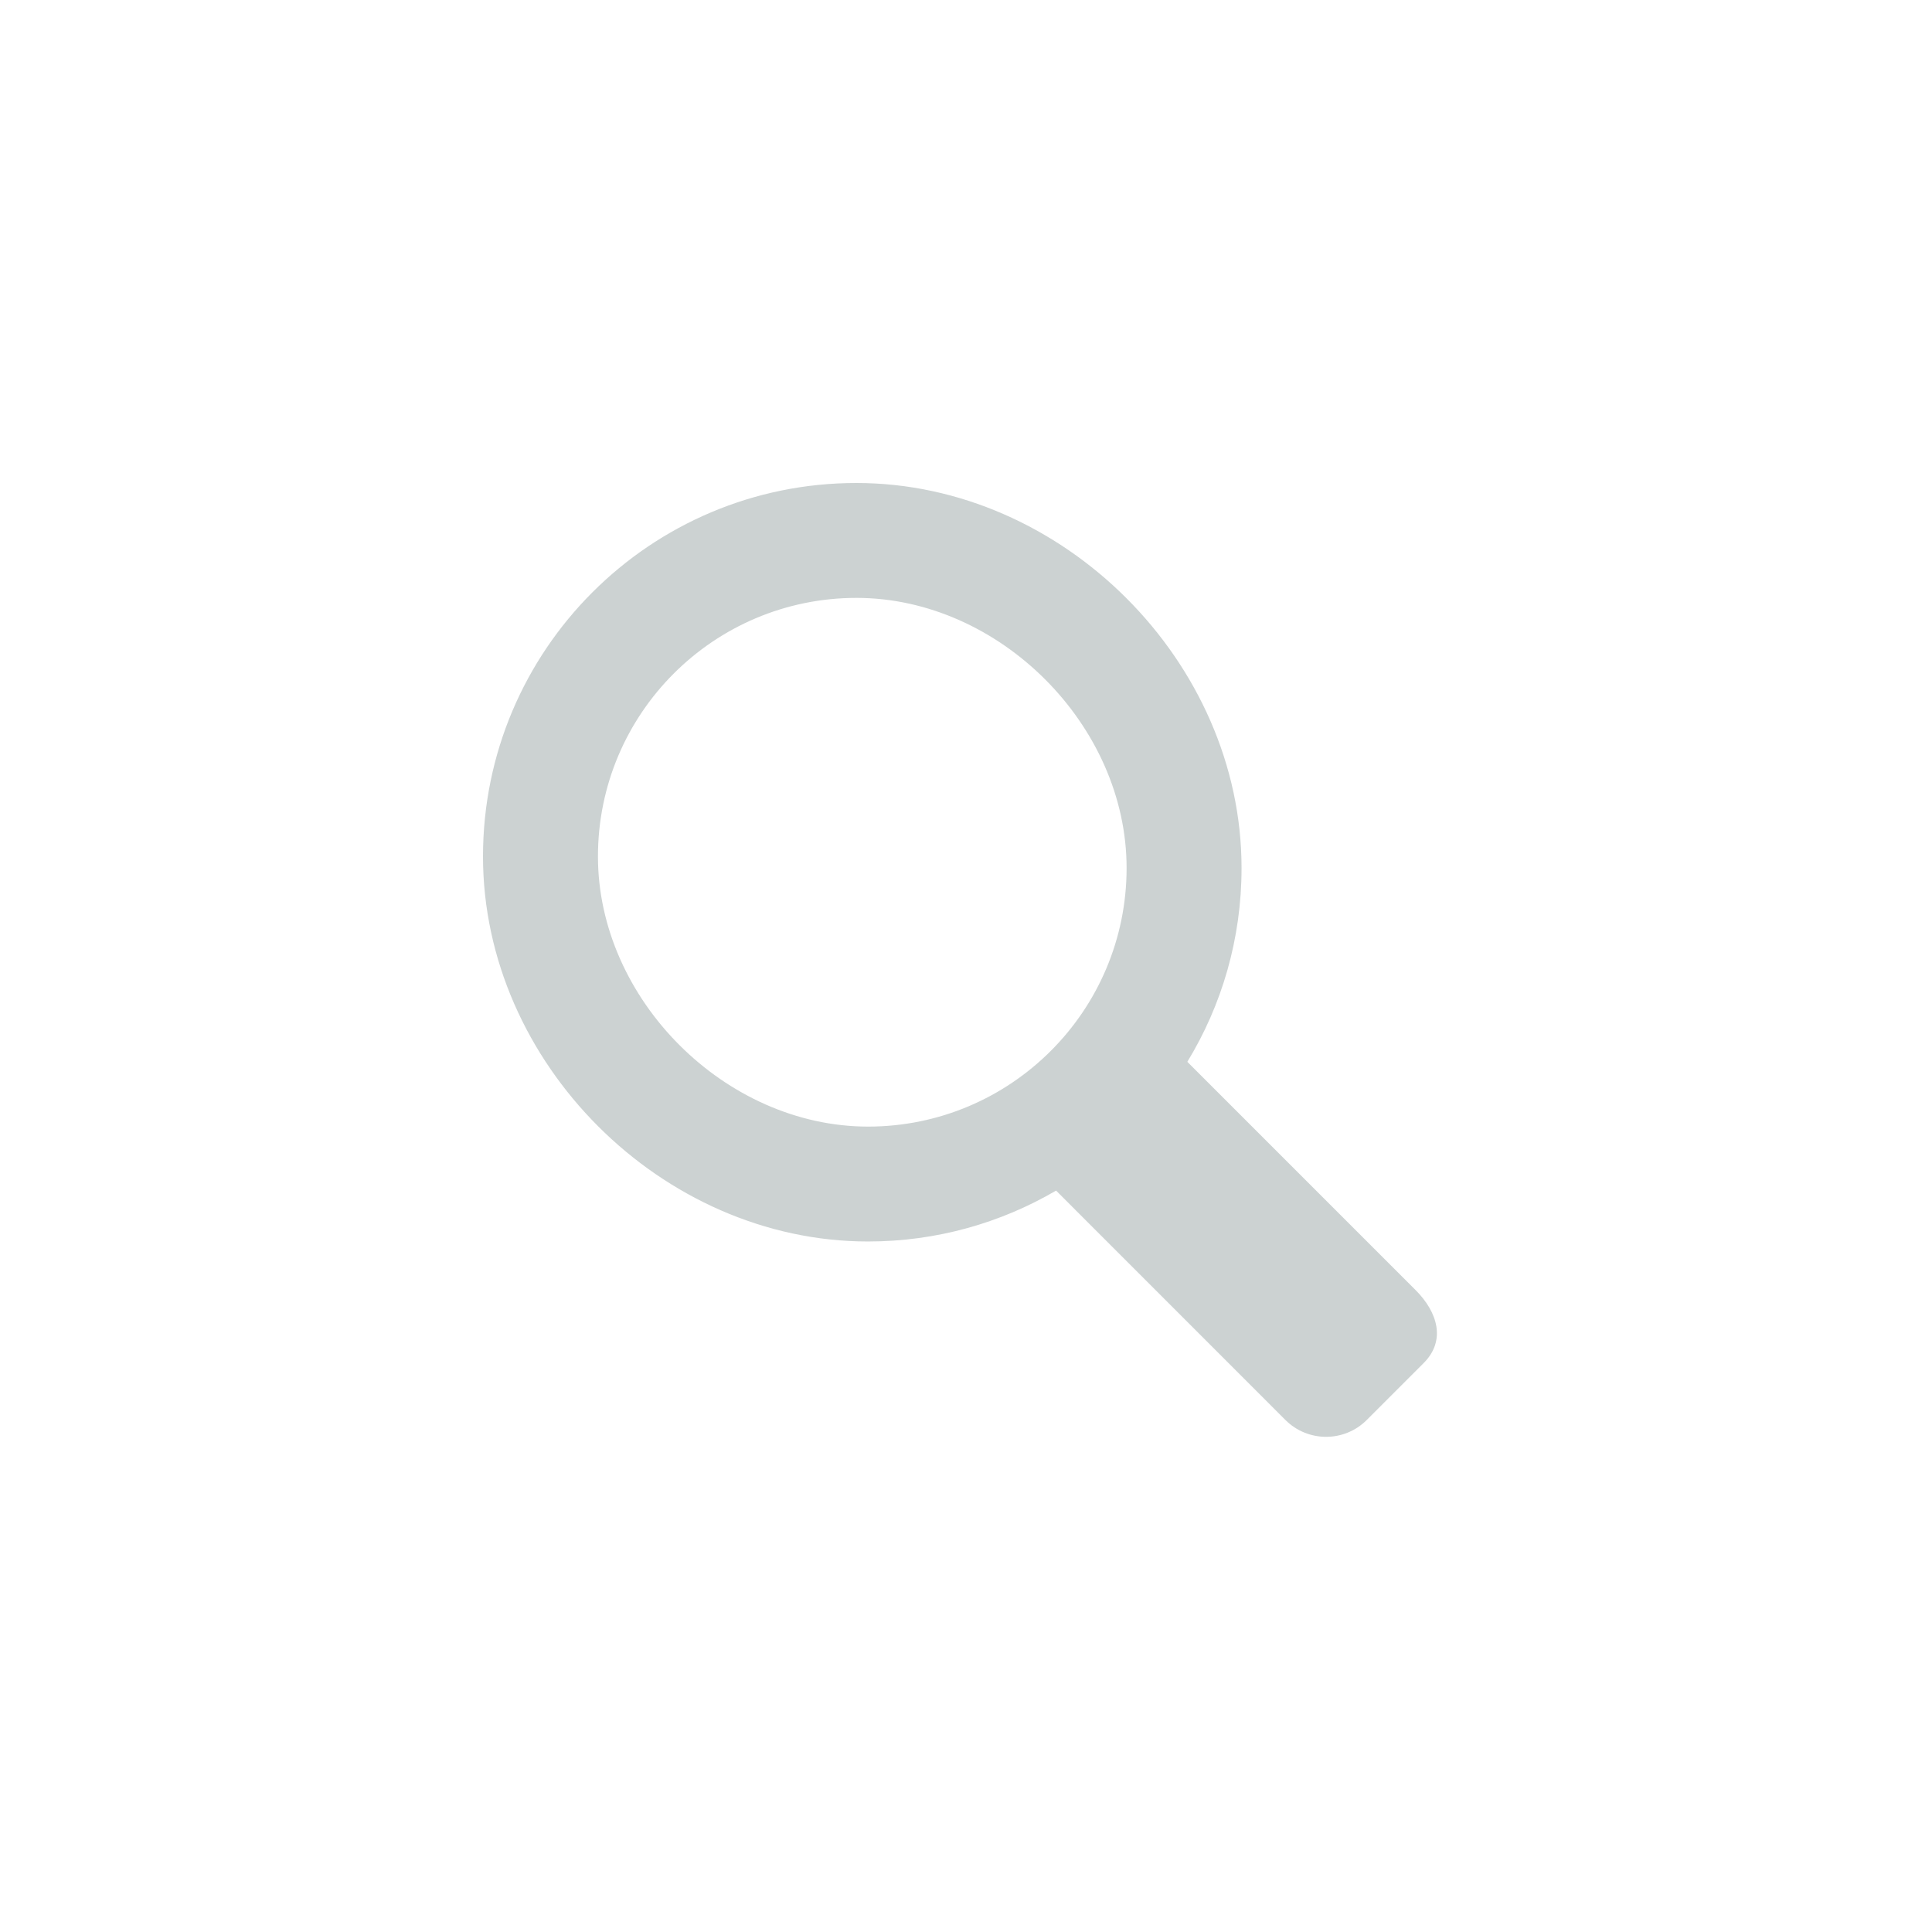 <?xml version="1.0" encoding="UTF-8" standalone="no"?>
<svg width="32px" height="32px" viewBox="0 0 32 32" version="1.1" xmlns="http://www.w3.org/2000/svg" xmlns:xlink="http://www.w3.org/1999/xlink" >
    <g id="Symbols" stroke="none" stroke-width="1" fill="none" fill-rule="evenodd">
        <g id="icon/mid/mag-glass" fill="#ccd2d2">
            <path d="M14.377,18.66 C12.011,18.659 9.904,16.551 9.904,14.186 C9.904,11.82 11.821,9.903 14.186,9.903 C16.552,9.903 18.66,12.01 18.66,14.377 C18.66,16.742 16.742,18.66 14.377,18.66 M23.445,21.366 L19.666,17.587 C20.236,16.652 20.564,15.552 20.564,14.377 C20.564,10.96 17.603,8 14.186,8 C10.769,7.999 8,10.769 8,14.186 C8,17.602 10.961,20.563 14.377,20.563 C15.514,20.563 16.577,20.255 17.492,19.72 L21.291,23.52 C21.663,23.891 22.266,23.891 22.637,23.52 L23.58,22.577 C23.951,22.206 23.816,21.737 23.445,21.366" id="Fill-1"></path>
        </g>
    </g>
</svg>